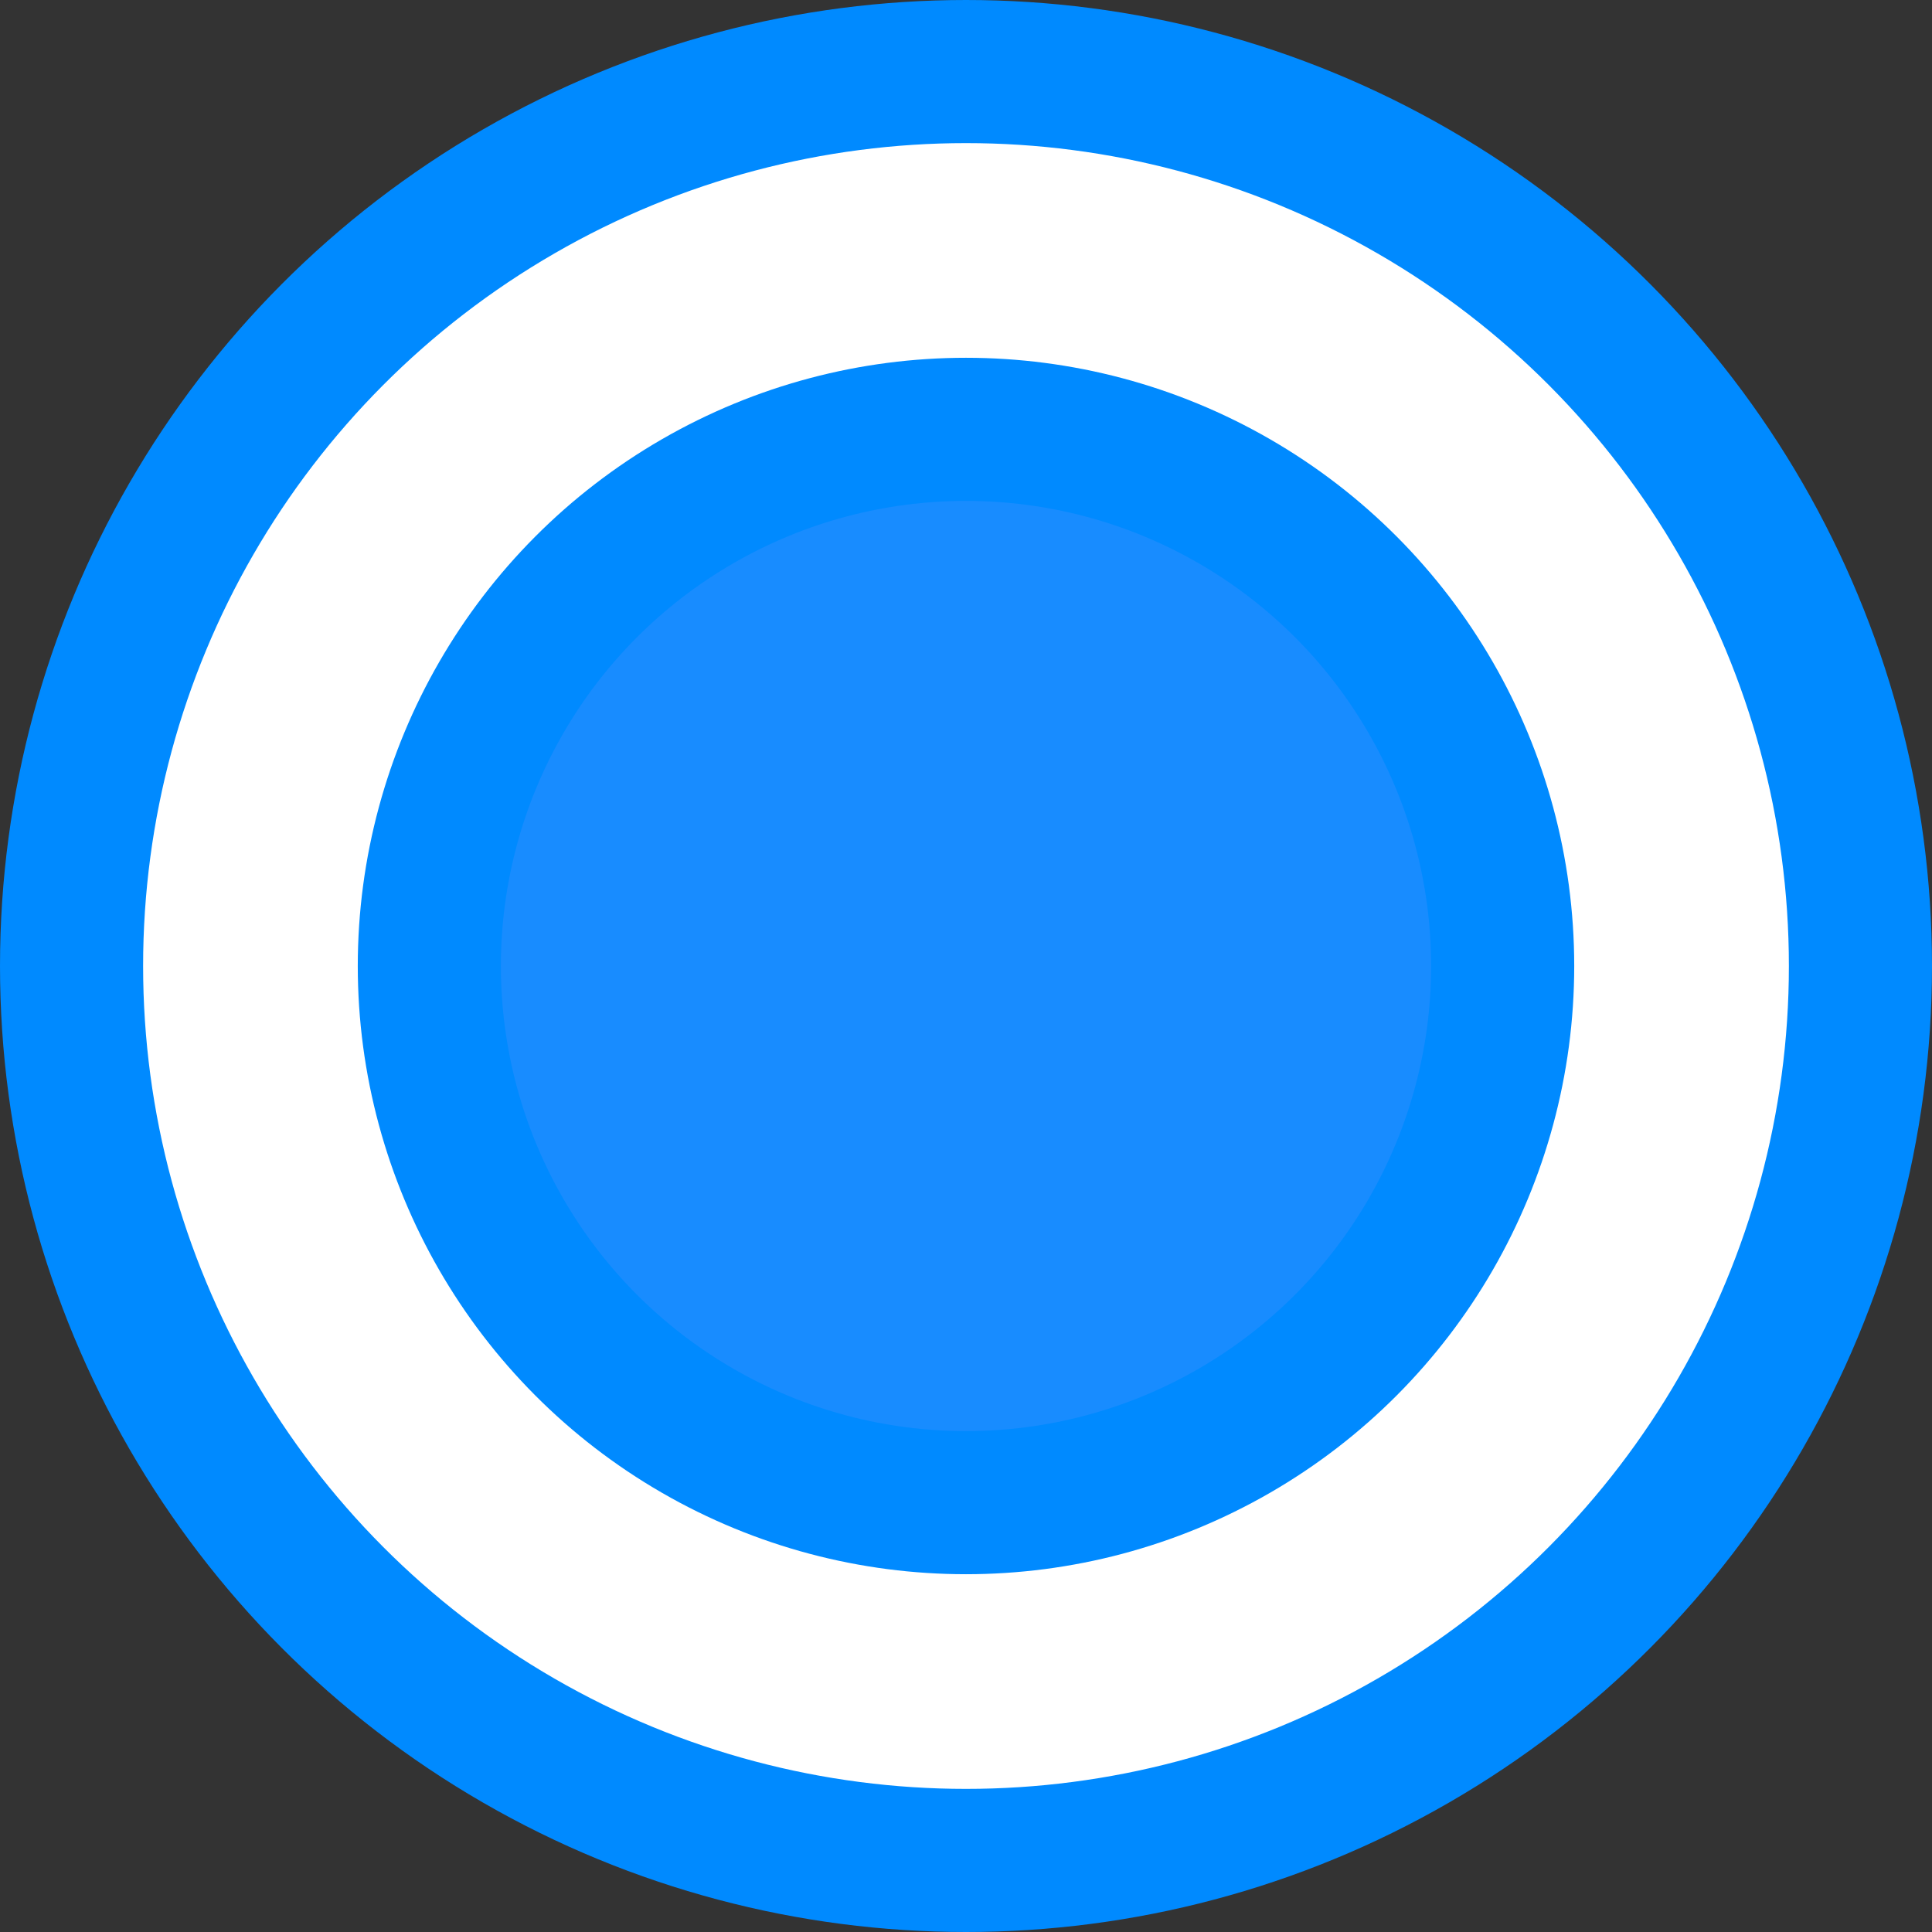 <?xml version="1.0" encoding="UTF-8"?>
<svg width="27px" height="27px" viewBox="0 0 27 27" version="1.1" xmlns="http://www.w3.org/2000/svg" xmlns:xlink="http://www.w3.org/1999/xlink">
    <rect x="0" y="0" width="27" height="27" fill="#333333" stroke="none"/>
    <title>开始icon</title>
    <g id="安环移动端" stroke="none" stroke-width="1" fill="none" fill-rule="evenodd">
        <g id="审核详情" transform="translate(-31, -1308)" stroke="#008AFF" stroke-width="2">
            <g id="开始icon" transform="translate(32, 1309)">
                <circle id="椭圆形" fill="#FFFFFF" cx="12.5" cy="12.5" r="12.5"></circle>
                <circle id="椭圆形" fill="#188CFF" cx="12.5" cy="12.5" r="7.5"></circle>
            </g>
        </g>
    </g>
</svg>